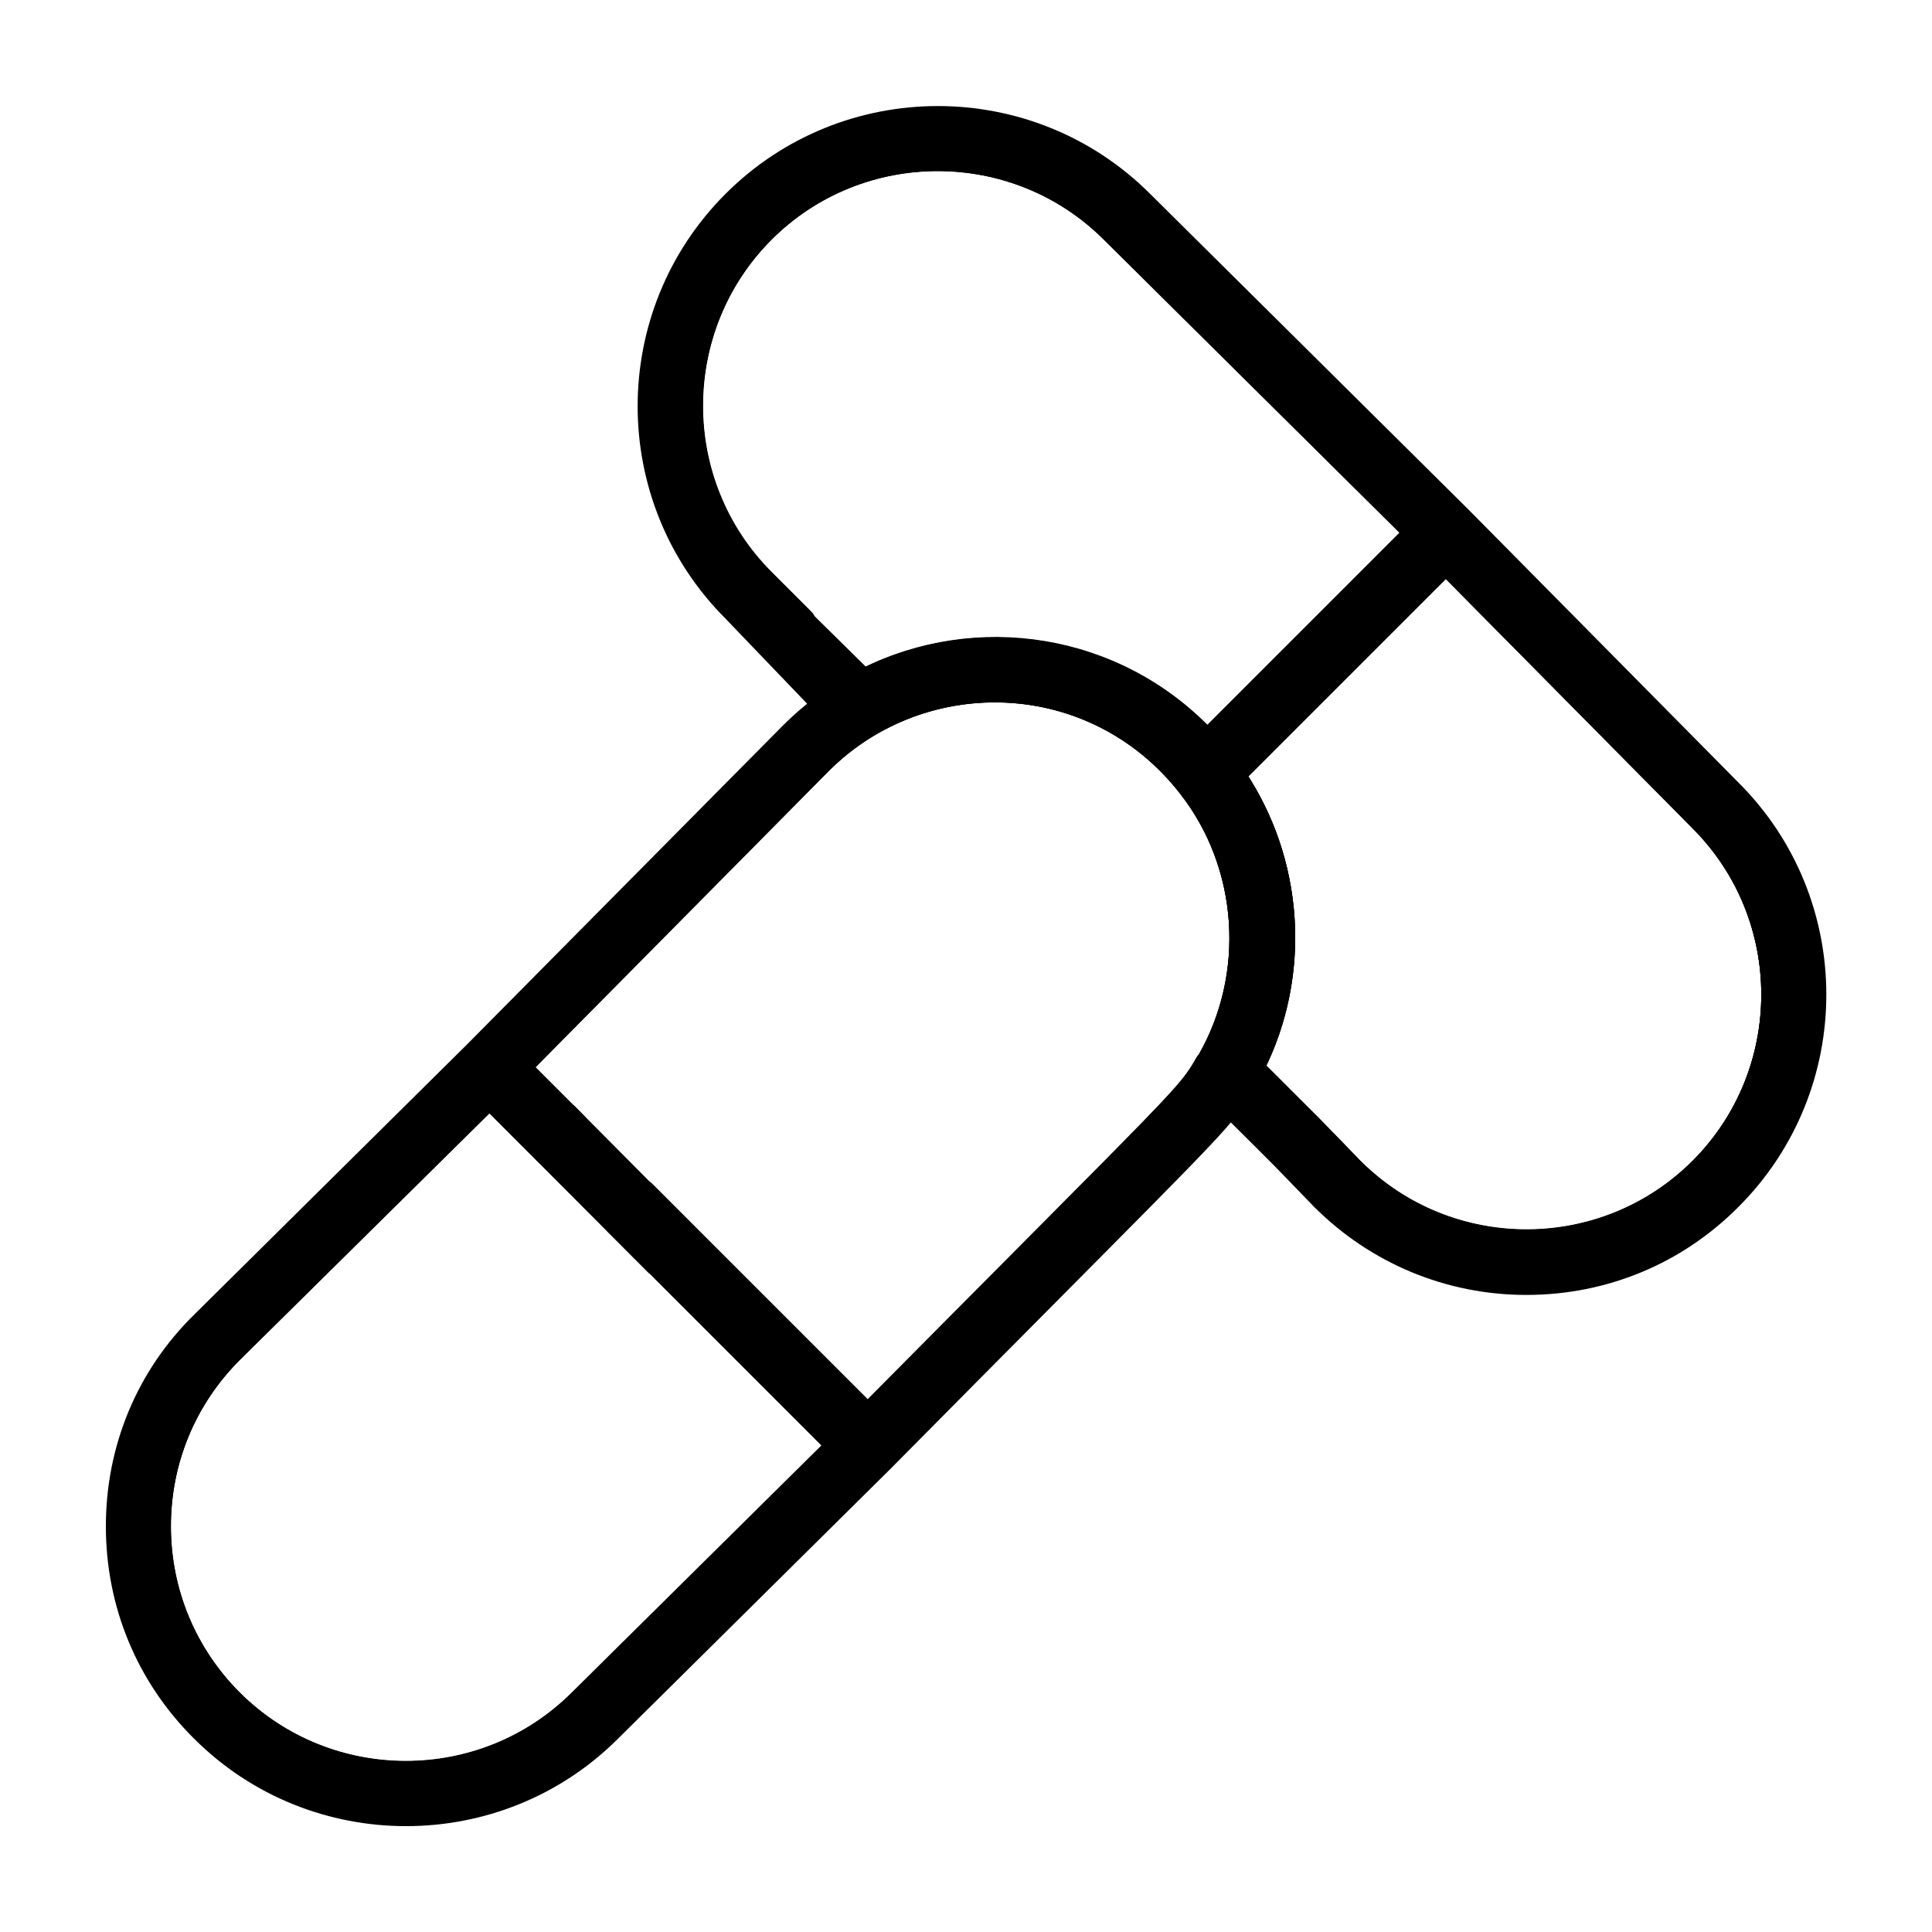 <?xml version="1.0" encoding="utf-8"?>
<!-- Generator: Adobe Illustrator 23.1.0, SVG Export Plug-In . SVG Version: 6.00 Build 0)  -->
<svg version="1.1" xmlns="http://www.w3.org/2000/svg" xmlns:xlink="http://www.w3.org/1999/xlink" x="0px" y="0px"
	 viewBox="0 0 511 511" style="enable-background:new 0 0 511 511;" xml:space="preserve">
<style type="text/css">
	.st0{stroke:#000000;stroke-width:4;stroke-miterlimit:10;}
	.st1{fill:none;stroke:#000000;stroke-width:4;stroke-miterlimit:10;}
</style>
<g id="Laag_1">
	<polygon class="st0" points="129.4,291.6 171.7,334 181,324.6 151,294.4 137.7,294.8 	"/>
	<g>
		<path class="st1" d="M217.7,202.6l-78.9,79.7l14,14c2.6,2.6,2.6,6.8,0,9.3c-2.6,2.6-6.8,2.6-9.3,0l-14-14L62,358.3
			c-12.1,12.1-18.8,28.2-18.8,45.4c0,17.1,6.7,33.3,18.8,45.4c25,25,65.7,25,90.8,0l67.4-66.7l-58.1-58.1c-2.6-2.6-2.6-6.8,0-9.3
			c2.6-2.6,6.8-2.6,9.3,0l58.1,58.1c84.8-85.6,83.6-83.4,88.8-92.4l0.1-0.1c0,0,0.1-0.1,0.1-0.1l0.1-0.1c13-22.4,11.1-51.3-4.9-71.7
			C289.1,177.1,244.1,176.1,217.7,202.6z"/>
		<path class="st1" d="M319.2,194.7l53.8-53.8L293.4,62c-25-25-65.8-25-90.8,0c-25,25-25,65.7,0,90.8l10.2,10.2
			c0.3,0.3,0.6,0.7,0.8,1l15,14.8C258.1,164,295,169.2,319.2,194.7z"/>
		<path class="st1" d="M449.1,217.7l-66.7-67.4l-54.8,54.8c7.5,11.2,11.9,24.2,12.8,37.8c0.9,13.7-1.8,27.3-7.9,39.4
			c19.5,19.5,11.7,11.5,25.9,26.2c25,25,65.7,25,90.7,0C474.1,283.4,474.1,242.7,449.1,217.7z"/>
	</g>
	<g>
		<path class="st1" d="M449.1,217.7l-66.7-67.4l-54.8,54.8c7.5,11.2,11.9,24.2,12.8,37.8c0.9,13.7-1.8,27.3-7.9,39.4
			c19.5,19.5,11.7,11.5,25.9,26.2c25,25,65.7,25,90.7,0C474.1,283.4,474.1,242.7,449.1,217.7z"/>
		<path class="st1" d="M217.7,202.6l-78.9,79.7l14,14c2.6,2.6,2.6,6.8,0,9.3s-6.8,2.6-9.3,0l-14-14L62,358.3
			c-12.1,12.1-18.8,28.2-18.8,45.4c0,17.1,6.7,33.3,18.8,45.4c25,25,65.7,25,90.8,0l67.4-66.7l-58.1-58.1c-2.6-2.6-2.6-6.8,0-9.3
			c2.6-2.6,6.8-2.6,9.3,0l58.1,58.1c84.8-85.6,83.6-83.4,88.8-92.4l0.1-0.1c0,0,0.1-0.1,0.1-0.1l0.1-0.1c13-22.4,11.1-51.3-4.9-71.7
			C289.1,177.1,244.1,176.1,217.7,202.6z"/>
		<path class="st1" d="M319.2,194.7l53.8-53.8L293.4,62c-25-25-65.8-25-90.8,0c-25,25-25,65.7,0,90.8l10.2,10.2
			c0.3,0.3,0.6,0.7,0.8,1l15,14.8C258.1,164,295,169.2,319.2,194.7z"/>
		<path class="st0" d="M222.3,193.9l9.2-7.8l-21.9-26.2l4.1,4c-0.2-0.4-0.5-0.7-0.8-1l-10.2-10.2c-25-25-25-65.7,0-90.8
			c25-25,65.7-25,90.8,0l79.7,78.9l-53.8,53.8c-24.2-25.5-61.2-30.7-90.6-16l7.3,7.2l-9.7,9l-9.1-9.1c-3.1,2.3-6,4.8-8.8,7.6
			l-83.6,84.4l-72.1,71.4C38,363.6,30,383,30,403.7c0,20.7,8,40.1,22.7,54.7c15.1,15.1,34.9,22.6,54.7,22.6
			c19.8,0,39.6-7.5,54.7-22.6l72.1-71.4c0,0,0,0,0,0c0,0,0,0,0,0c70.1-70.8,85-85.2,91.2-93.1c16.2,16.1,10.8,10.7,23.5,23.8
			c0,0,0,0.1,0.1,0.1c14.6,14.6,34.1,22.7,54.7,22.7c20.7,0,40.1-8,54.7-22.7c30.2-30.2,30.2-79.3,0-109.4l-71.3-72.1c0,0,0,0,0,0
			c0,0,0,0,0,0c0,0,0,0,0,0c0,0,0,0,0,0l-84.3-83.6c-30.2-30.2-79.3-30.2-109.5,0c-30.2,30.2-30.2,79.3,0,109.5l23.6,24.6
			 M318.6,280.2l-0.1,0.1c0,0-0.1,0.1-0.1,0.1l-0.1,0.1c-5.2,9-4,6.9-88.8,92.4l-58.1-58.1c-2.6-2.6-6.8-2.6-9.3,0
			c-2.6,2.6-2.6,6.8,0,9.3l58.1,58.1L152.7,449c-25,25-65.7,25-90.8,0c-12.1-12.1-18.8-28.2-18.8-45.4c0-17.1,6.7-33.3,18.8-45.4
			l67.5-66.7l14,14c2.6,2.6,6.8,2.6,9.3,0s2.6-6.8,0-9.3l-14-14l78.9-79.7c26.4-26.4,71.4-25.4,96,5.9
			C329.7,228.9,331.6,257.7,318.6,280.2z M449.1,308.4c-25,25-65.7,25-90.7,0c-14.2-14.6-6.4-6.7-25.9-26.2
			c6-12.2,8.8-25.7,7.9-39.4c-0.9-13.6-5.3-26.5-12.8-37.8l54.8-54.8l66.7,67.4C474.1,242.7,474.1,283.4,449.1,308.4z"/>
	</g>
	<path class="st0" d="M204.3,179.1"/>
</g>
<g id="Laag_3">
</g>
</svg>
